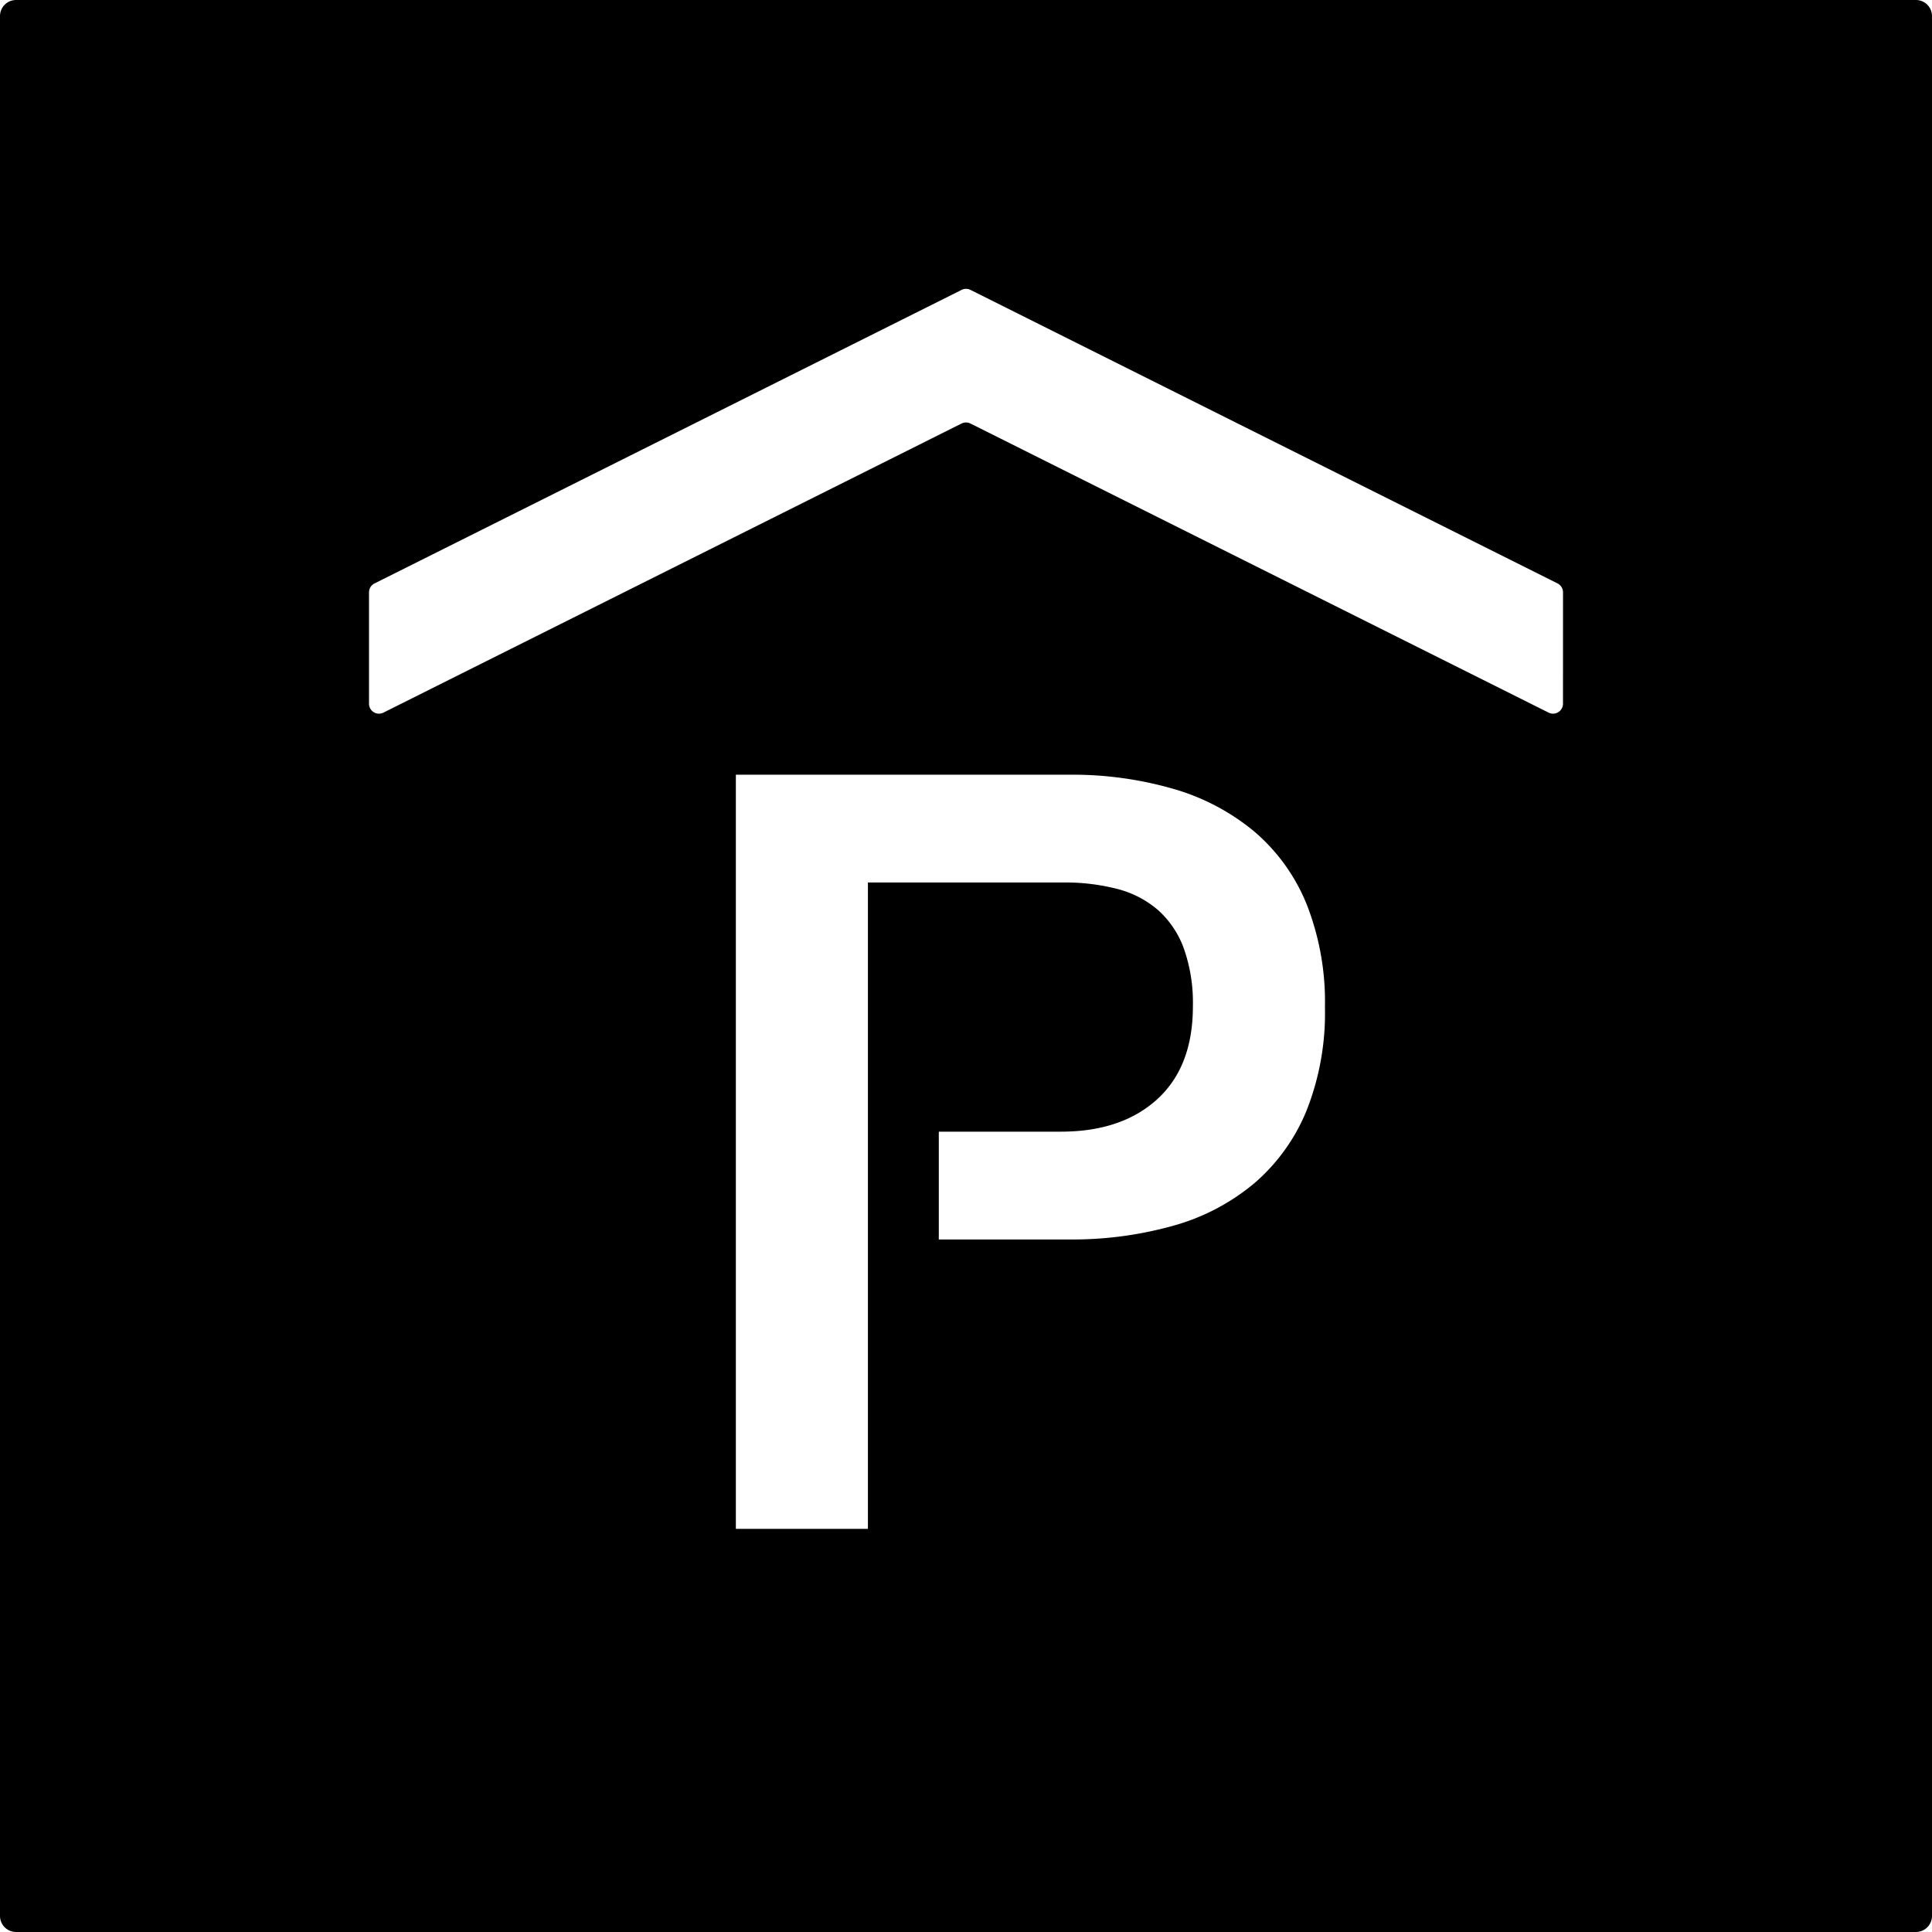 <svg xmlns="http://www.w3.org/2000/svg" width="120mm" height="120mm" viewBox="0 0 340.157 340.157">
  <g id="Schilder">
      <g id="H-46">
        <path fill="#000000" stroke="none" d="M337.323,0H2.835A2.834,2.834,0,0,0,0,2.834V337.323a2.834,2.834,0,0,0,2.835,2.834H337.323a2.834,2.834,0,0,0,2.834-2.834V2.834A2.834,2.834,0,0,0,337.323,0ZM230.006,195.613a33.582,33.582,0,0,1-9.218,12.76,38.134,38.134,0,0,1-14.259,7.447,65.956,65.956,0,0,1-18.391,2.407H165.29V199.246h21.486q10.714,0,16.983-5.722t6.267-16.348A28.724,28.724,0,0,0,208.436,167a16.717,16.717,0,0,0-4.541-6.766,17.648,17.648,0,0,0-7.175-3.723,36.577,36.577,0,0,0-9.49-1.136H152.809v113.8h-23.25V136.4h58.579a64.079,64.079,0,0,1,18.482,2.5,39.211,39.211,0,0,1,14.259,7.538,33.177,33.177,0,0,1,9.173,12.76,46.948,46.948,0,0,1,3.224,18.164A46.59,46.59,0,0,1,230.006,195.613ZM275.187,123.9a1.752,1.752,0,0,1-2.535,1.567L170.862,74.568a1.75,1.75,0,0,0-1.567,0l-101.79,50.9A1.752,1.752,0,0,1,64.97,123.9v-19.61a1.753,1.753,0,0,1,.968-1.567L169.3,51.041a1.75,1.75,0,0,1,1.567,0l103.357,51.678a1.753,1.753,0,0,1,.968,1.567Z"/>
      </g>
    </g>
</svg>
